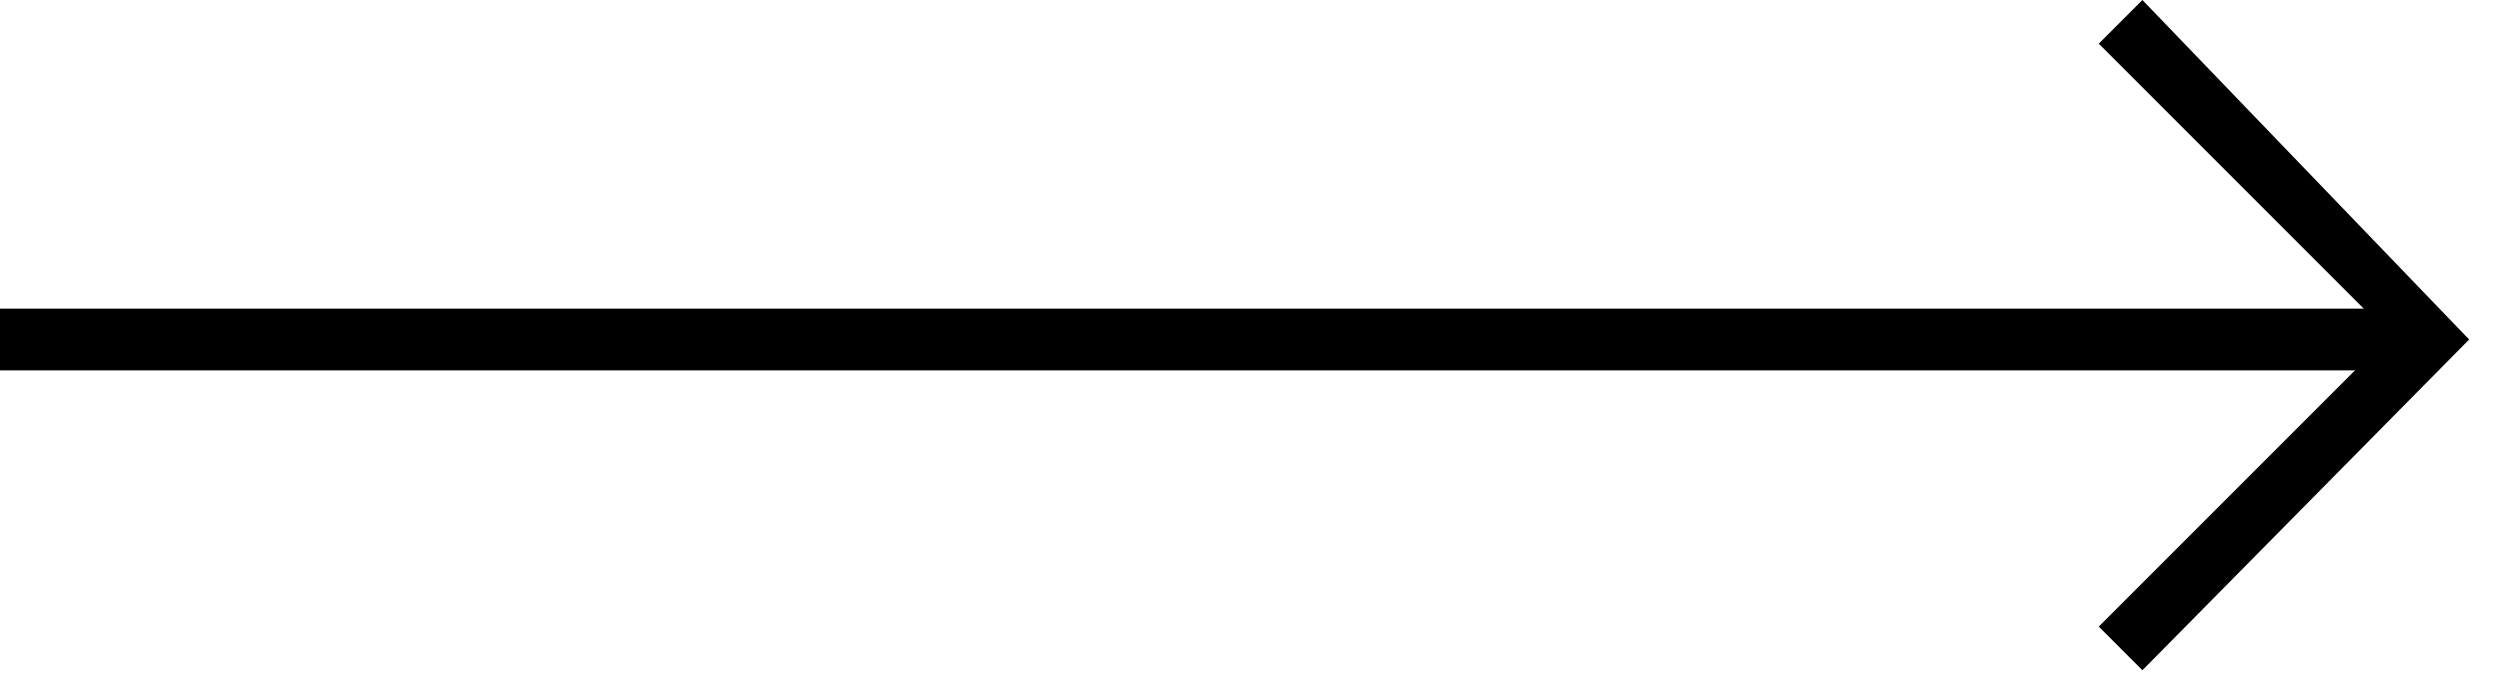 <svg width="81" height="22" viewBox="0 0 81 22" fill="none" xmlns="http://www.w3.org/2000/svg">
<rect y="10" width="79" height="2" fill="black"/>
<path d="M69.414 0L80 11L78.301 11.716L68 1.414L69.414 0Z" fill="black"/>
<path d="M68 20.301L78.301 10L80 11L69.414 21.716L68 20.301Z" fill="black"/>
</svg>
